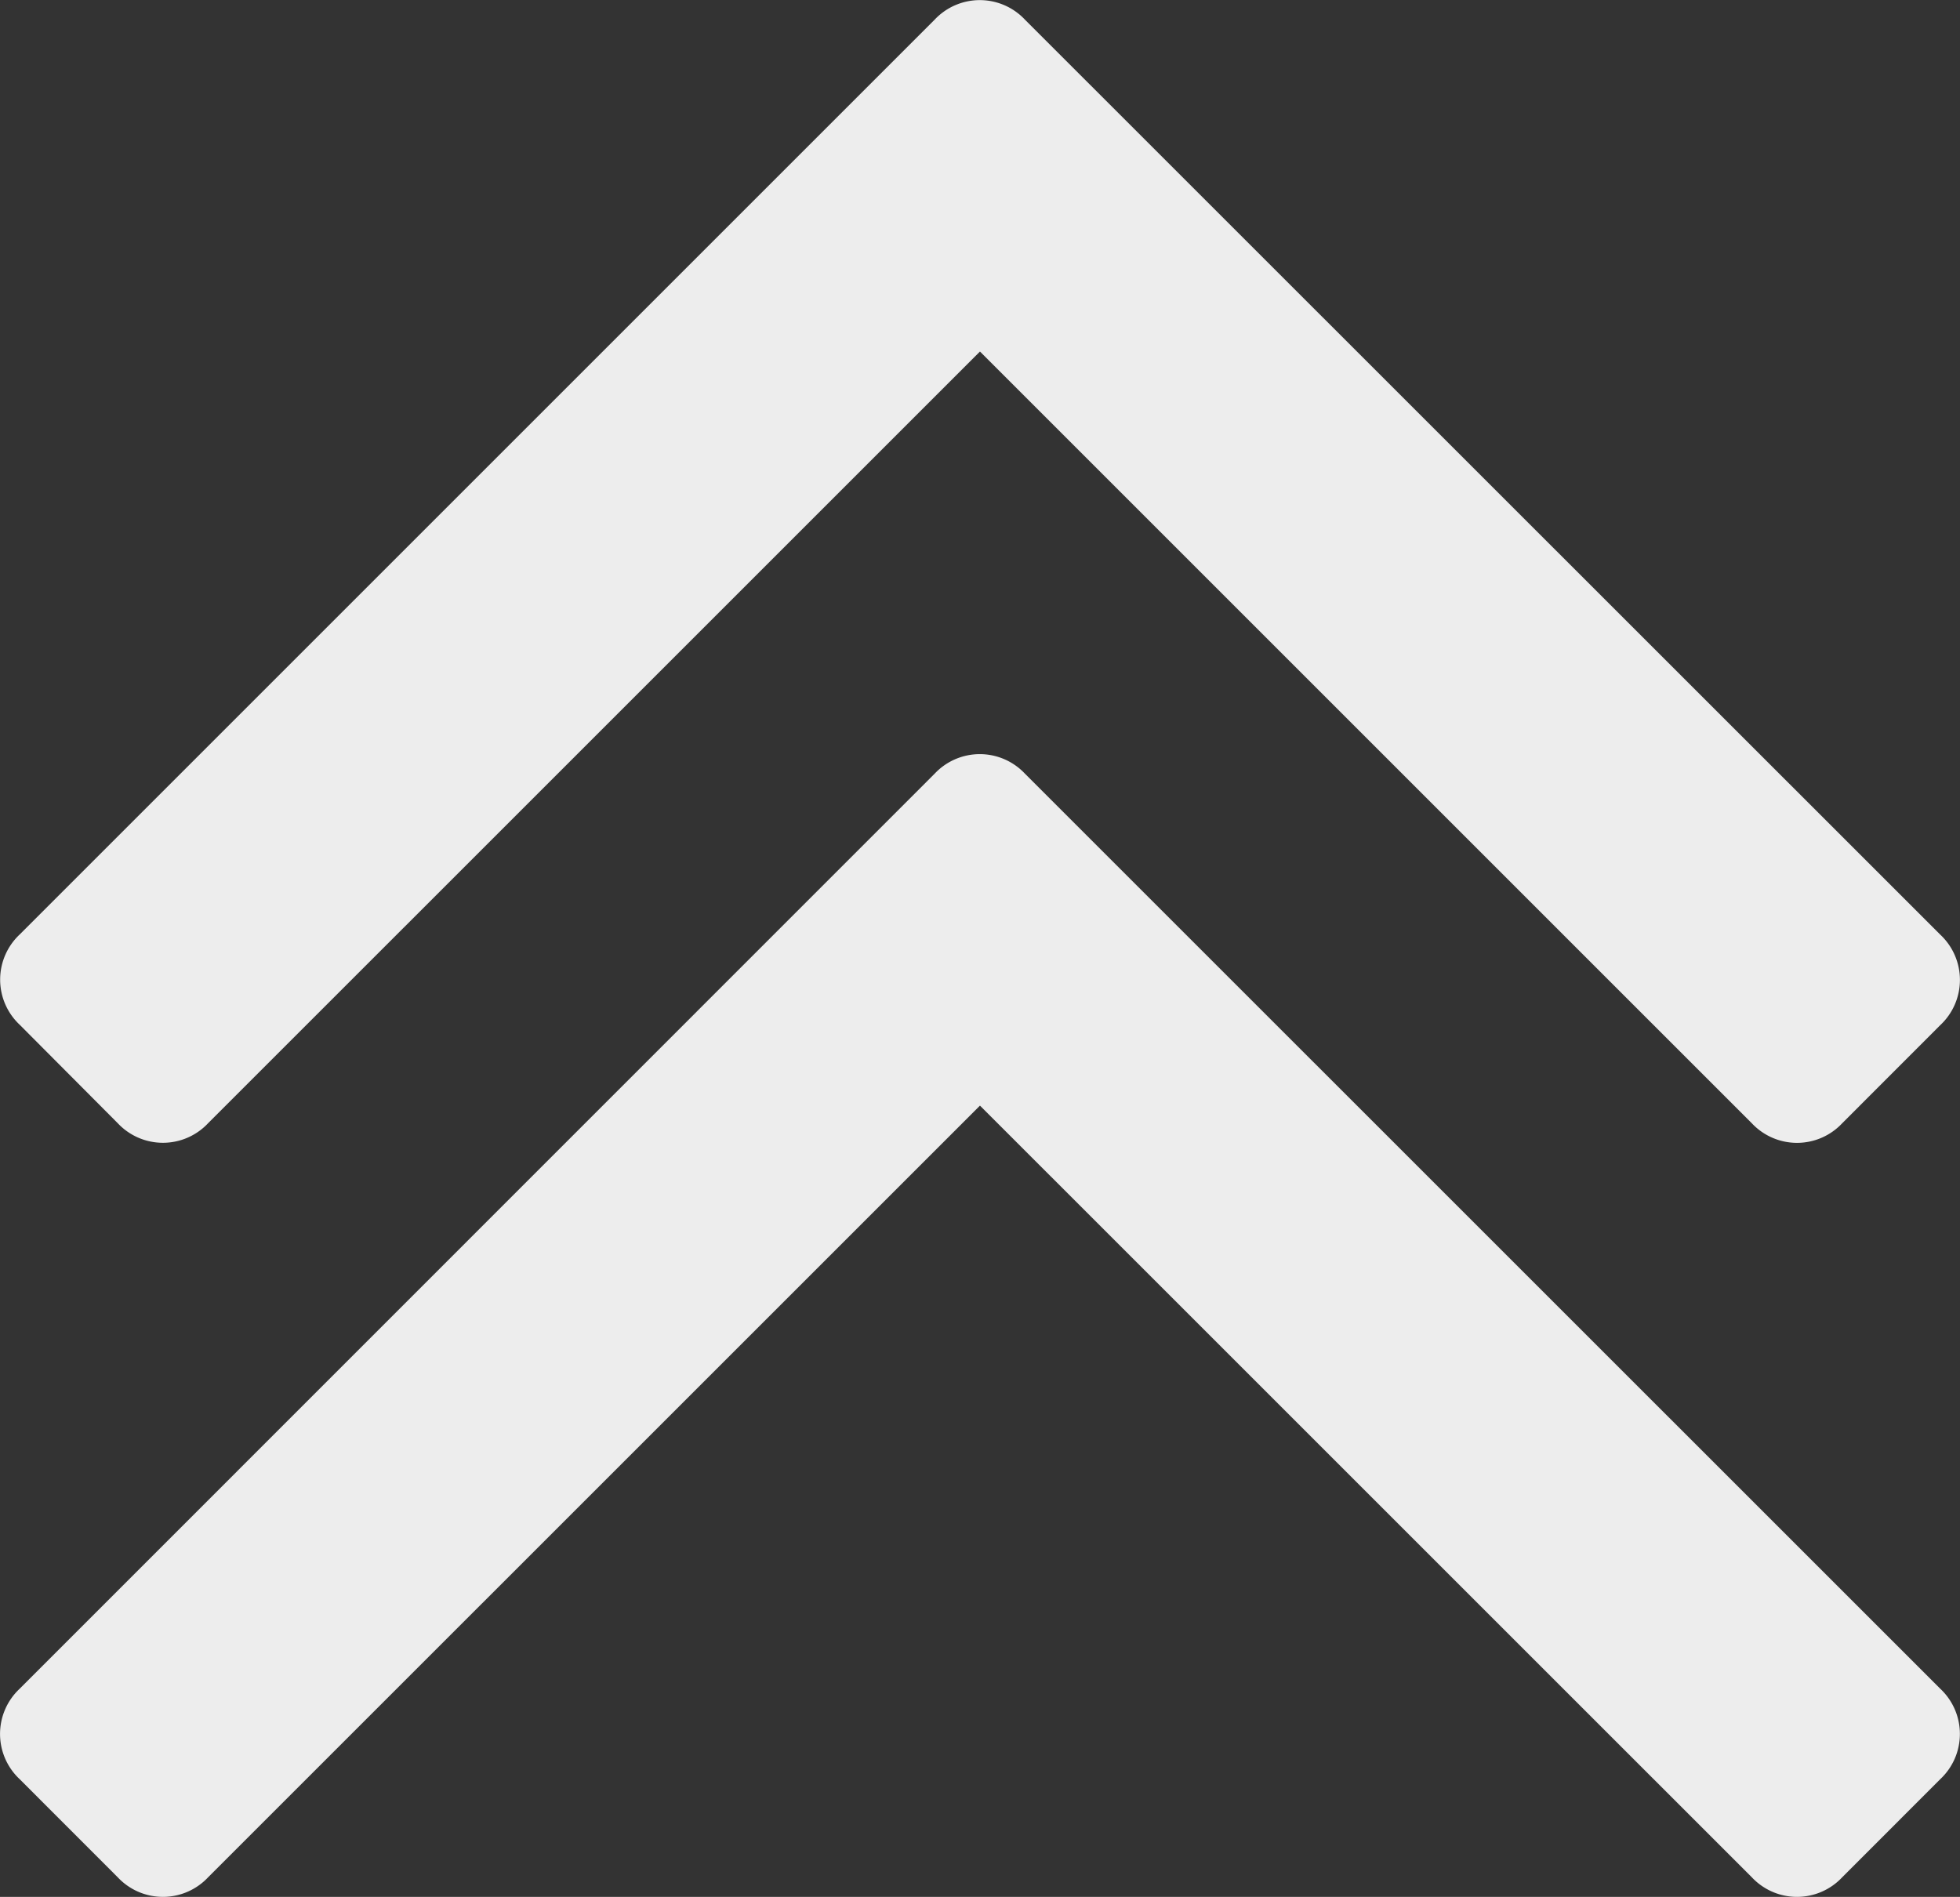 <svg id="Capa_1" data-name="Capa 1" xmlns="http://www.w3.org/2000/svg" viewBox="0 0 284.93 275.8"><rect x="0" y="0" width="284.93" height="275.8" fill="#333333" stroke="none"/><defs><style>.cls-1{fill:#ededed;}</style></defs><title>double_up_arrow</title><path class="cls-1" d="M149,117.05a9,9,0,0,0-13.13,0L2.85,250.1a9,9,0,0,0,0,13.13l14.27,14.28a9,9,0,0,0,13.13,0l112.21-112.2,112.21,112.2a9,9,0,0,0,13.13,0l14.27-14.28a9,9,0,0,0,0-13.13Z" transform="translate(0 -4.56)"/><path class="cls-1" d="M17.12,167.87a9,9,0,0,0,13.13,0L142.46,55.67,254.67,167.88a9,9,0,0,0,13.13,0l14.27-14.28a9,9,0,0,0,0-13.14L149,7.42a9,9,0,0,0-13.13,0l-133,133a9,9,0,0,0,0,13.14Z" transform="translate(0 -4.56)"/></svg>